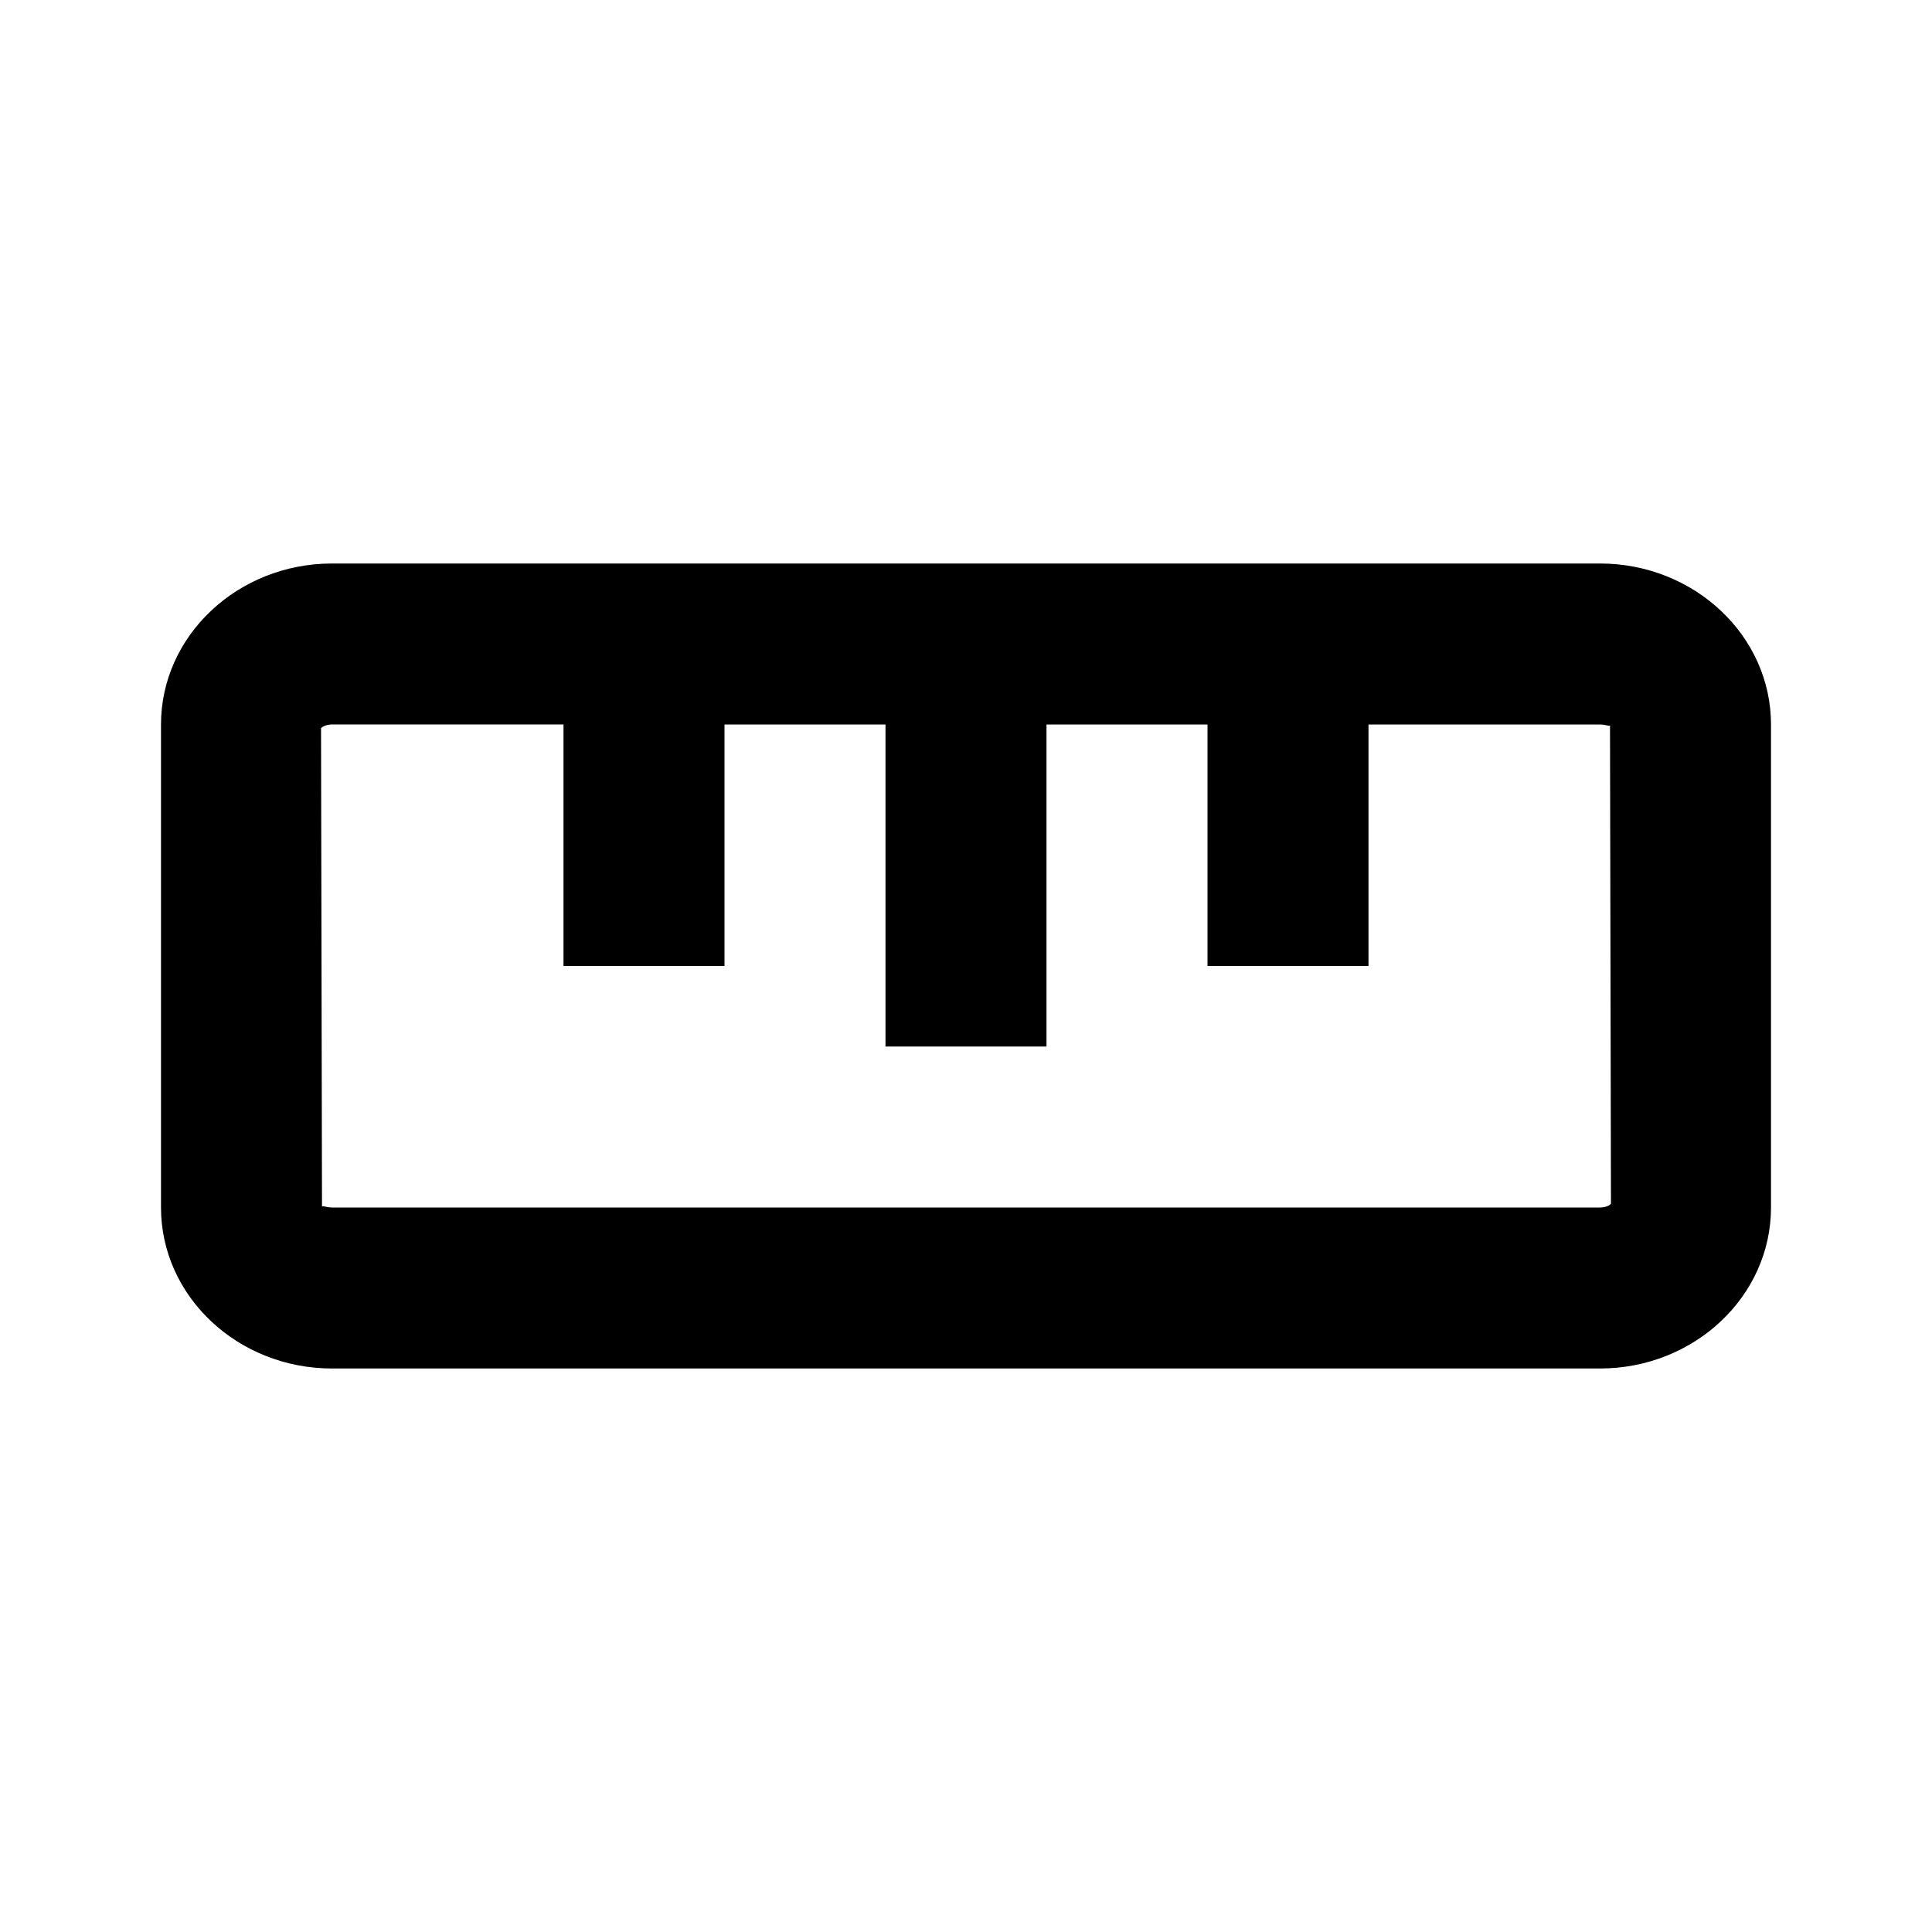 <svg xmlns="http://www.w3.org/2000/svg" width="24" height="24" viewBox="0 0 24 24"><path d="M19.875 7H4.125C2.953 7 2 7.897 2 9v6c0 1.103.953 2 2.125 2h15.75C21.047 17 22 16.103 22 15V9c0-1.103-.953-2-2.125-2zm0 8H4.125c-.057 0-.096-.016-.113-.016-.007 0-.011.002-.012.008l-.012-5.946c.007-.01.052-.046.137-.046H7v3h2V9h2v4h2V9h2v3h2V9h2.875c.079.001.123.028.125.008l.012 5.946c-.007.01-.052.046-.137.046z"/></svg>